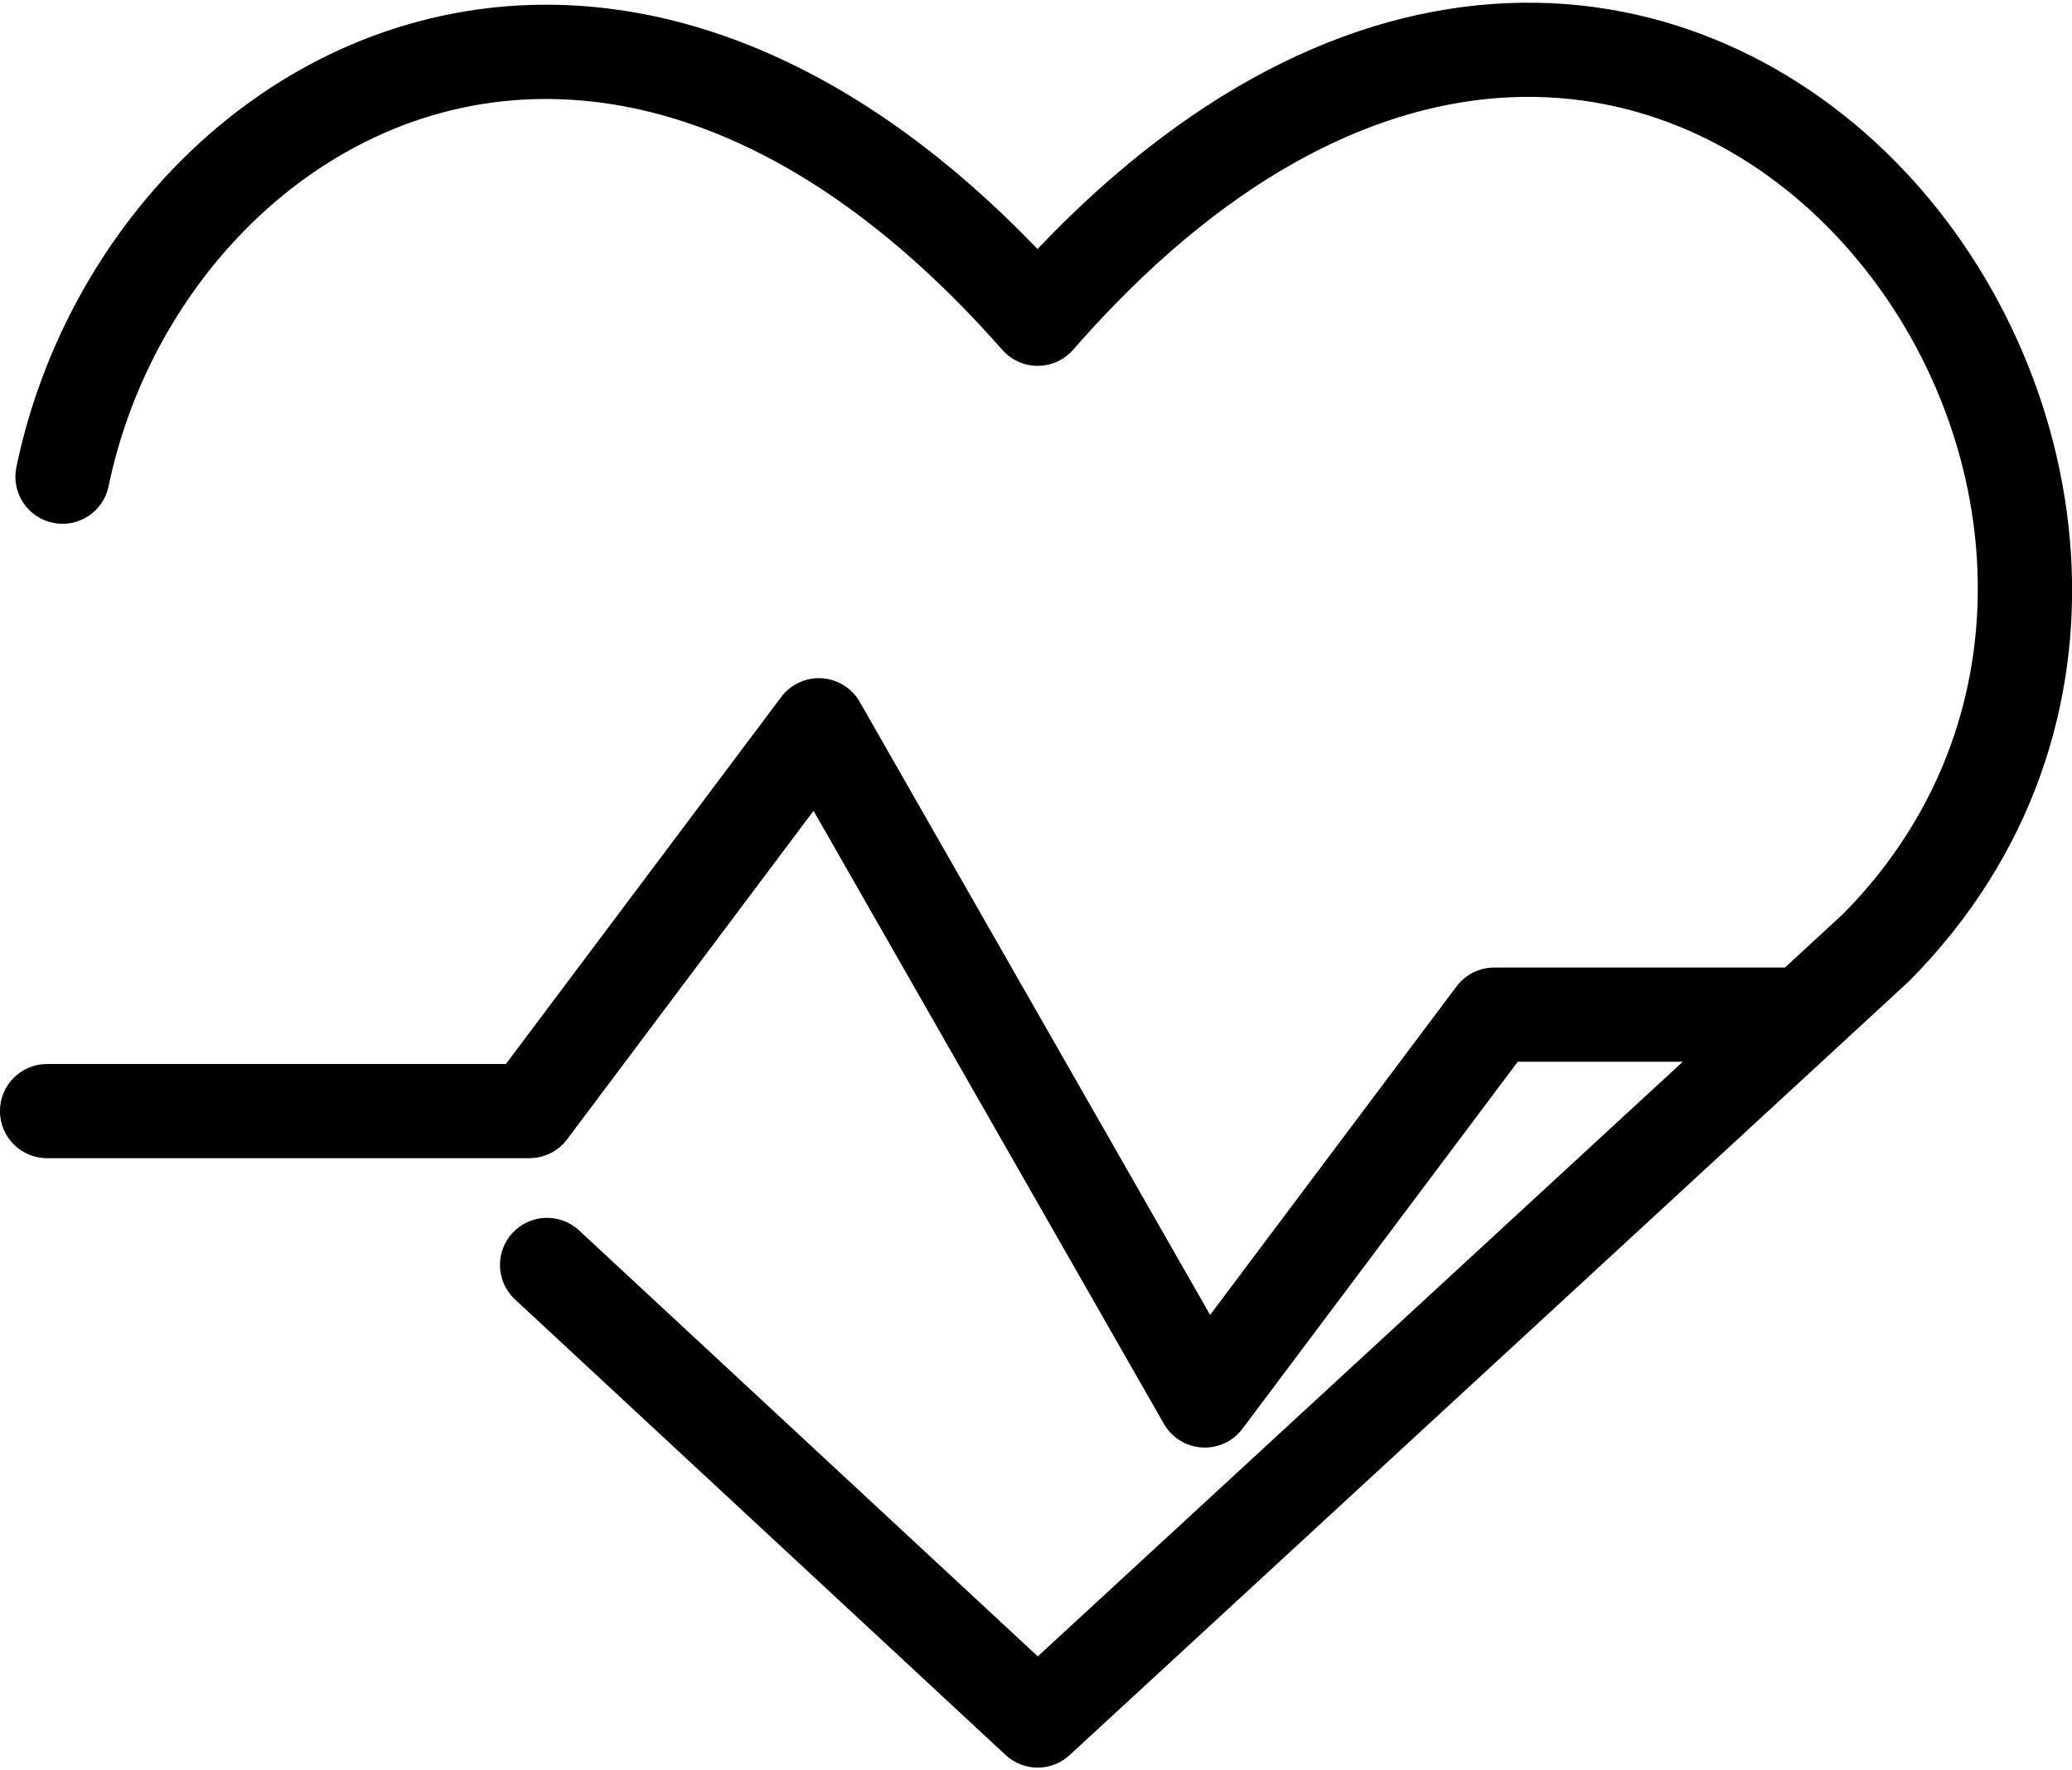<svg width="110" height="94" viewBox="0 0 110 94" fill="none" xmlns="http://www.w3.org/2000/svg">
<path fill-rule="evenodd" clip-rule="evenodd" d="M55.466 17.255C63.69 7.83 72.002 3.739 79.442 3.204C86.881 2.669 93.524 5.684 98.431 10.625C108.268 20.531 111.029 38.05 99.255 49.951L95.168 53.72C95.103 53.52 94.915 53.375 94.692 53.375H79.327C79.169 53.375 79.021 53.45 78.927 53.575L64.017 73.454L43.907 38.261C43.823 38.115 43.672 38.021 43.504 38.01C43.336 38 43.174 38.075 43.073 38.209L27.857 58.497H2.497C2.221 58.497 1.997 58.721 1.997 58.997C1.997 59.273 2.221 59.497 2.497 59.497H28.107C28.264 59.497 28.413 59.423 28.507 59.297L43.416 39.418L63.527 74.611C63.61 74.757 63.762 74.852 63.93 74.862C64.098 74.873 64.26 74.798 64.361 74.663L79.577 54.375H94.457L55.09 90.676L29.382 66.799C29.18 66.611 28.863 66.623 28.675 66.825C28.488 67.027 28.499 67.344 28.702 67.531L54.749 91.724C54.94 91.901 55.236 91.902 55.428 91.725L99.942 50.679C99.947 50.674 99.953 50.668 99.958 50.663C112.206 38.291 109.281 20.133 99.141 9.921C94.058 4.802 87.139 1.648 79.37 2.207C71.717 2.757 63.315 6.904 55.087 16.171C43.499 3.241 31.546 0.36 21.89 3.313C12.167 6.287 4.916 15.138 2.828 25.211C2.772 25.481 2.946 25.746 3.216 25.802C3.486 25.858 3.751 25.684 3.807 25.414C5.831 15.65 12.854 7.122 22.182 4.27C31.473 1.428 43.195 4.178 54.714 17.256C54.809 17.364 54.946 17.426 55.09 17.426C55.234 17.425 55.371 17.363 55.466 17.255Z" fill="black"/>
<path d="M79.442 3.204L79.585 5.199L79.442 3.204ZM55.466 17.255L53.959 15.94L53.959 15.94L55.466 17.255ZM98.431 10.625L99.85 9.216V9.216L98.431 10.625ZM99.255 49.951L100.611 51.422C100.634 51.401 100.656 51.38 100.677 51.358L99.255 49.951ZM95.168 53.72L93.266 54.34C93.478 54.988 94.004 55.483 94.663 55.655C95.322 55.827 96.023 55.652 96.524 55.191L95.168 53.72ZM78.927 53.575L80.527 54.775L80.527 54.775L78.927 53.575ZM64.017 73.454L62.281 74.447C62.615 75.031 63.221 75.409 63.893 75.451C64.565 75.492 65.213 75.193 65.617 74.654L64.017 73.454ZM43.907 38.261L42.17 39.254V39.254L43.907 38.261ZM43.504 38.01L43.628 36.014H43.628L43.504 38.01ZM27.857 58.497V60.497C28.486 60.497 29.079 60.201 29.457 59.697L27.857 58.497ZM28.507 59.297L26.907 58.097L26.907 58.097L28.507 59.297ZM43.416 39.418L45.153 38.426C44.819 37.841 44.213 37.464 43.541 37.422C42.868 37.38 42.22 37.679 41.816 38.218L43.416 39.418ZM63.527 74.611L61.79 75.604L61.79 75.604L63.527 74.611ZM63.93 74.862L63.805 76.858L63.805 76.858L63.93 74.862ZM64.361 74.663L62.761 73.463L64.361 74.663ZM79.577 54.375V52.375C78.947 52.375 78.354 52.672 77.977 53.175L79.577 54.375ZM94.457 54.375L95.813 55.846C96.419 55.287 96.62 54.415 96.32 53.648C96.021 52.88 95.281 52.375 94.457 52.375V54.375ZM55.09 90.676L53.729 92.141C54.494 92.852 55.678 92.855 56.446 92.146L55.09 90.676ZM29.382 66.799L28.021 68.264L28.021 68.264L29.382 66.799ZM28.702 67.531L27.34 68.997L27.34 68.997L28.702 67.531ZM54.749 91.724L53.388 93.189H53.388L54.749 91.724ZM55.428 91.725L54.072 90.255L54.072 90.255L55.428 91.725ZM99.942 50.679L101.297 52.149L101.298 52.149L99.942 50.679ZM99.958 50.663L101.379 52.071L101.379 52.07L99.958 50.663ZM99.141 9.921L100.56 8.511L99.141 9.921ZM79.37 2.207L79.227 0.212L79.37 2.207ZM55.087 16.171L53.598 17.506C53.978 17.93 54.522 18.172 55.092 18.171C55.662 18.17 56.204 17.925 56.583 17.499L55.087 16.171ZM21.89 3.313L22.475 5.226L21.89 3.313ZM2.828 25.211L0.869 24.805L0.869 24.805L2.828 25.211ZM3.216 25.802L2.81 27.761L2.81 27.761L3.216 25.802ZM3.807 25.414L1.849 25.008L1.849 25.008L3.807 25.414ZM22.182 4.27L22.767 6.182L22.182 4.27ZM54.714 17.256L53.213 18.578L53.213 18.578L54.714 17.256ZM79.298 1.209C71.199 1.792 62.43 6.231 53.959 15.94L56.972 18.57C64.948 9.429 72.806 5.686 79.585 5.199L79.298 1.209ZM99.85 9.216C94.593 3.921 87.398 0.627 79.298 1.209L79.585 5.199C86.363 4.711 92.456 7.446 97.012 12.034L99.85 9.216ZM100.677 51.358C113.381 38.516 110.291 19.73 99.85 9.216L97.012 12.034C106.244 21.332 108.676 37.584 97.833 48.545L100.677 51.358ZM96.524 55.191L100.611 51.422L97.899 48.481L93.812 52.25L96.524 55.191ZM94.692 55.375C94.023 55.375 93.462 54.939 93.266 54.34L97.069 53.1C96.744 52.101 95.805 51.375 94.692 51.375V55.375ZM79.327 55.375H94.692V51.375H79.327V55.375ZM80.527 54.775C80.243 55.153 79.799 55.375 79.327 55.375V51.375C78.54 51.375 77.799 51.746 77.327 52.375L80.527 54.775ZM65.617 74.654L80.527 54.775L77.327 52.375L62.417 72.254L65.617 74.654ZM42.17 39.254L62.281 74.447L65.754 72.462L45.643 37.269L42.17 39.254ZM43.38 40.007C42.876 39.975 42.421 39.692 42.17 39.254L45.643 37.269C45.226 36.538 44.468 36.067 43.628 36.014L43.38 40.007ZM44.673 39.41C44.37 39.813 43.884 40.038 43.38 40.007L43.628 36.014C42.788 35.962 41.978 36.336 41.473 37.01L44.673 39.41ZM29.457 59.697L44.673 39.41L41.473 37.01L26.257 57.297L29.457 59.697ZM2.497 60.497H27.857V56.497H2.497V60.497ZM3.997 58.997C3.997 59.826 3.325 60.497 2.497 60.497V56.497C1.116 56.497 -0.003 57.617 -0.003 58.997H3.997ZM2.497 57.497C3.326 57.497 3.997 58.169 3.997 58.997H-0.003C-0.003 60.378 1.116 61.497 2.497 61.497V57.497ZM28.107 57.497H2.497V61.497H28.107V57.497ZM26.907 58.097C27.19 57.72 27.635 57.497 28.107 57.497V61.497C28.894 61.497 29.635 61.127 30.107 60.497L26.907 58.097ZM41.816 38.218L26.907 58.097L30.107 60.497L45.016 40.618L41.816 38.218ZM65.263 73.619L45.153 38.426L41.68 40.41L61.79 75.604L65.263 73.619ZM64.054 72.866C64.558 72.897 65.012 73.18 65.263 73.619L61.79 75.604C62.208 76.335 62.965 76.806 63.805 76.858L64.054 72.866ZM62.761 73.463C63.064 73.059 63.55 72.835 64.054 72.866L63.805 76.858C64.645 76.911 65.456 76.537 65.961 75.863L62.761 73.463ZM77.977 53.175L62.761 73.463L65.961 75.863L81.177 55.575L77.977 53.175ZM94.457 52.375H79.577V56.375H94.457V52.375ZM56.446 92.146L95.813 55.846L93.102 52.905L53.734 89.206L56.446 92.146ZM28.021 68.264L53.729 92.141L56.451 89.211L30.743 65.333L28.021 68.264ZM30.141 68.186C29.577 68.793 28.628 68.828 28.021 68.264L30.743 65.333C29.732 64.394 28.15 64.452 27.21 65.464L30.141 68.186ZM30.063 66.066C30.67 66.63 30.705 67.579 30.141 68.186L27.21 65.464C26.27 66.475 26.329 68.057 27.34 68.997L30.063 66.066ZM56.11 90.258L30.063 66.066L27.34 68.997L53.388 93.189L56.11 90.258ZM54.072 90.255C54.648 89.724 55.536 89.725 56.11 90.258L53.388 93.189C54.344 94.078 55.824 94.08 56.784 93.195L54.072 90.255ZM98.586 49.208L54.072 90.255L56.784 93.195L101.297 52.149L98.586 49.208ZM98.537 49.255C98.552 49.24 98.569 49.224 98.585 49.209L101.298 52.149C101.326 52.123 101.353 52.097 101.379 52.071L98.537 49.255ZM97.722 11.33C107.259 20.935 109.852 37.826 98.537 49.256L101.379 52.07C114.56 38.756 111.303 19.33 100.56 8.511L97.722 11.33ZM79.513 4.201C86.622 3.69 92.99 6.565 97.722 11.33L100.56 8.511C95.127 3.04 87.657 -0.394 79.227 0.212L79.513 4.201ZM56.583 17.499C64.561 8.513 72.51 4.705 79.513 4.201L79.227 0.212C70.924 0.809 62.07 5.295 53.592 14.843L56.583 17.499ZM22.475 5.226C31.203 2.557 42.388 4.998 53.598 17.506L56.577 14.836C44.609 1.484 31.889 -1.836 21.305 1.401L22.475 5.226ZM4.786 25.617C6.747 16.161 13.541 7.958 22.475 5.226L21.305 1.401C10.793 4.616 3.086 14.114 0.869 24.805L4.786 25.617ZM3.622 23.844C4.433 24.012 4.954 24.806 4.786 25.617L0.869 24.805C0.589 26.157 1.458 27.48 2.81 27.761L3.622 23.844ZM1.849 25.008C2.017 24.197 2.811 23.676 3.622 23.844L2.81 27.761C4.162 28.041 5.485 27.172 5.765 25.82L1.849 25.008ZM21.598 2.357C11.48 5.451 4.001 14.626 1.849 25.008L5.765 25.82C7.662 16.674 14.228 8.794 22.767 6.182L21.598 2.357ZM56.215 15.934C44.321 2.431 31.828 -0.772 21.598 2.357L22.767 6.182C31.118 3.628 42.068 5.925 53.213 18.578L56.215 15.934ZM55.085 15.426C55.517 15.425 55.929 15.61 56.215 15.934L53.213 18.578C53.689 19.119 54.374 19.427 55.095 19.426L55.085 15.426ZM53.959 15.94C54.243 15.614 54.653 15.427 55.085 15.426L55.095 19.426C55.815 19.424 56.499 19.112 56.972 18.57L53.959 15.94Z" fill="black"/>
</svg>
